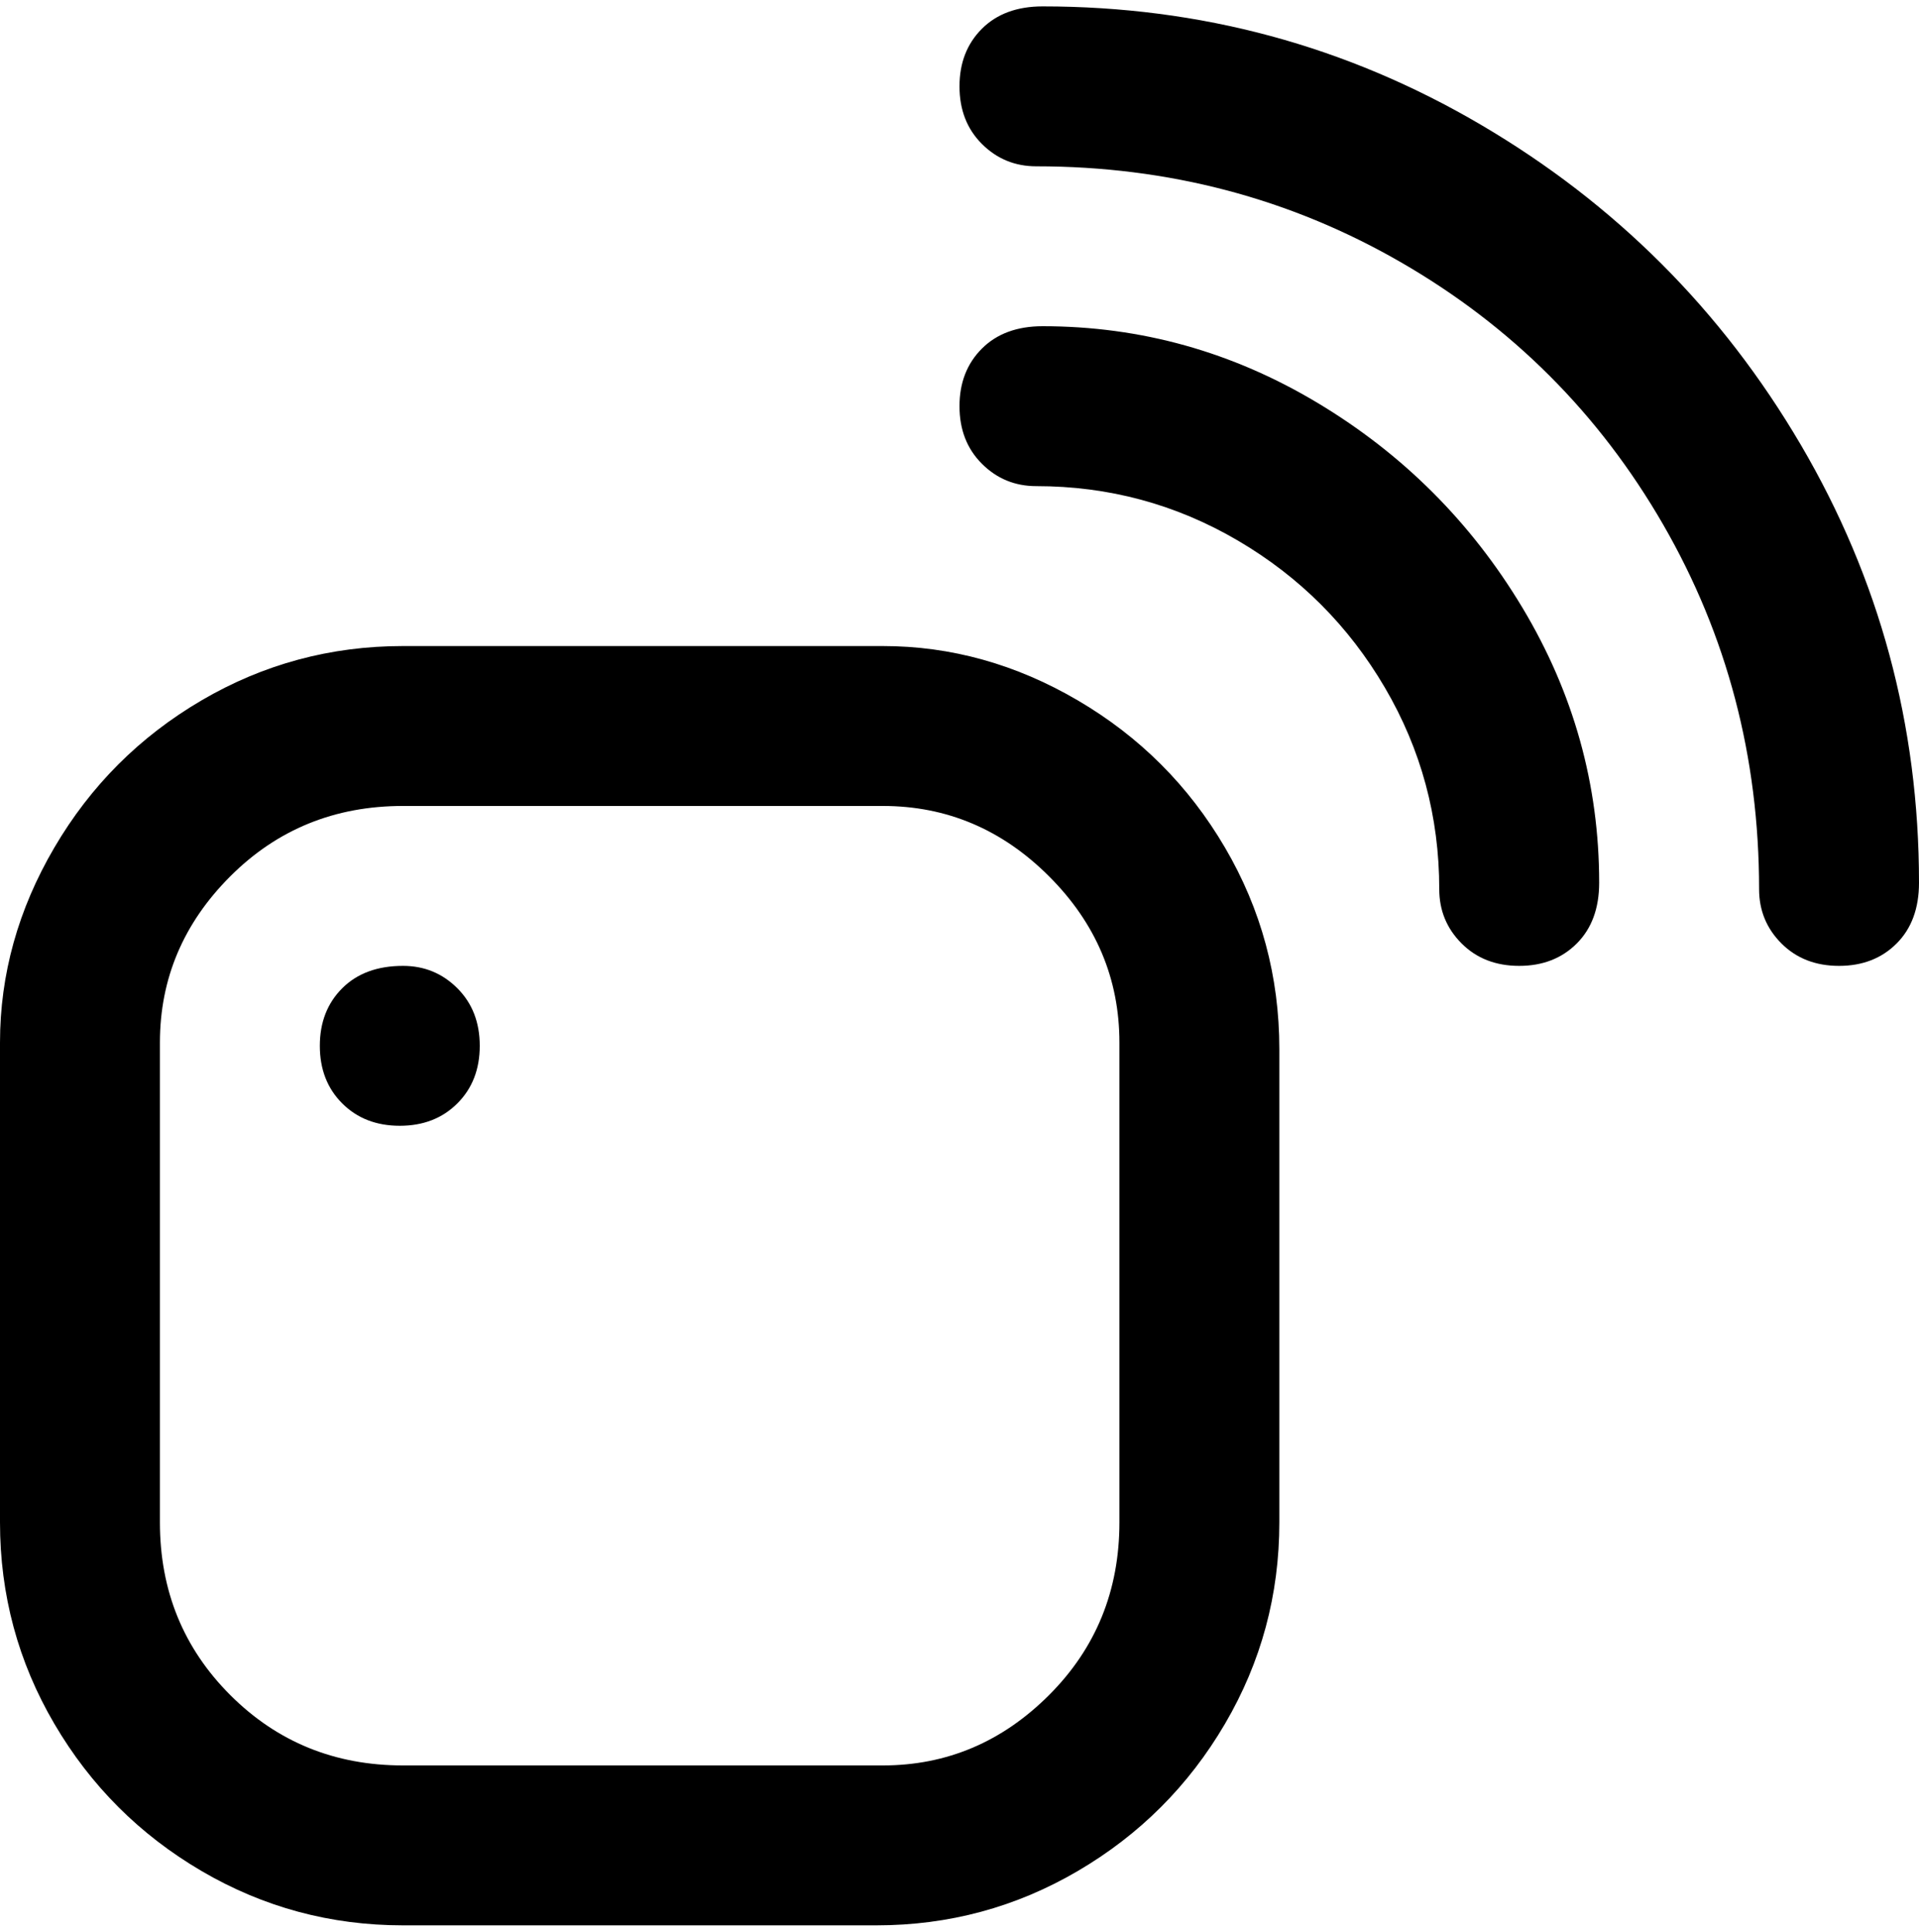 <svg viewBox="0 0 300 302.001" xmlns="http://www.w3.org/2000/svg"><path d="M138 301H63q-17 0-31.5-8.5t-23-23Q0 255 0 238v-75q0-16 8.5-30.5t23-23Q46 101 63 101h75q16 0 30.5 8.5t23 23Q200 147 200 164v74q0 17-8.5 31.5t-23 23Q154 301 137 301h1zM63 126q-16 0-27 11t-11 26v75q0 16 11 27t27 11h75q15 0 26-11t11-27v-75q0-15-11-26t-26-11H63zm237 12q0-37-18.5-68.5t-50-50Q200 1 163 1q-6 0-9.5 3.5t-3.5 9q0 5.5 3.5 9T162 26q31 0 57 15t41 41q15 26 15 57 0 5 3.5 8.5t9 3.5q5.5 0 9-3.5t3.5-9.5zm-50 0q0-23-12-43t-32-32q-20-12-43-12-6 0-9.5 3.5t-3.5 9q0 5.5 3.5 9T162 76q17 0 31.5 8.5t23 23Q225 122 225 139q0 5 3.5 8.5t9 3.5q5.5 0 9-3.5t3.5-9.5zM63 151q-6 0-9.5 3.5t-3.5 9q0 5.5 3.5 9t9 3.5q5.5 0 9-3.5t3.5-9q0-5.5-3.5-9T63 151z"/></svg>